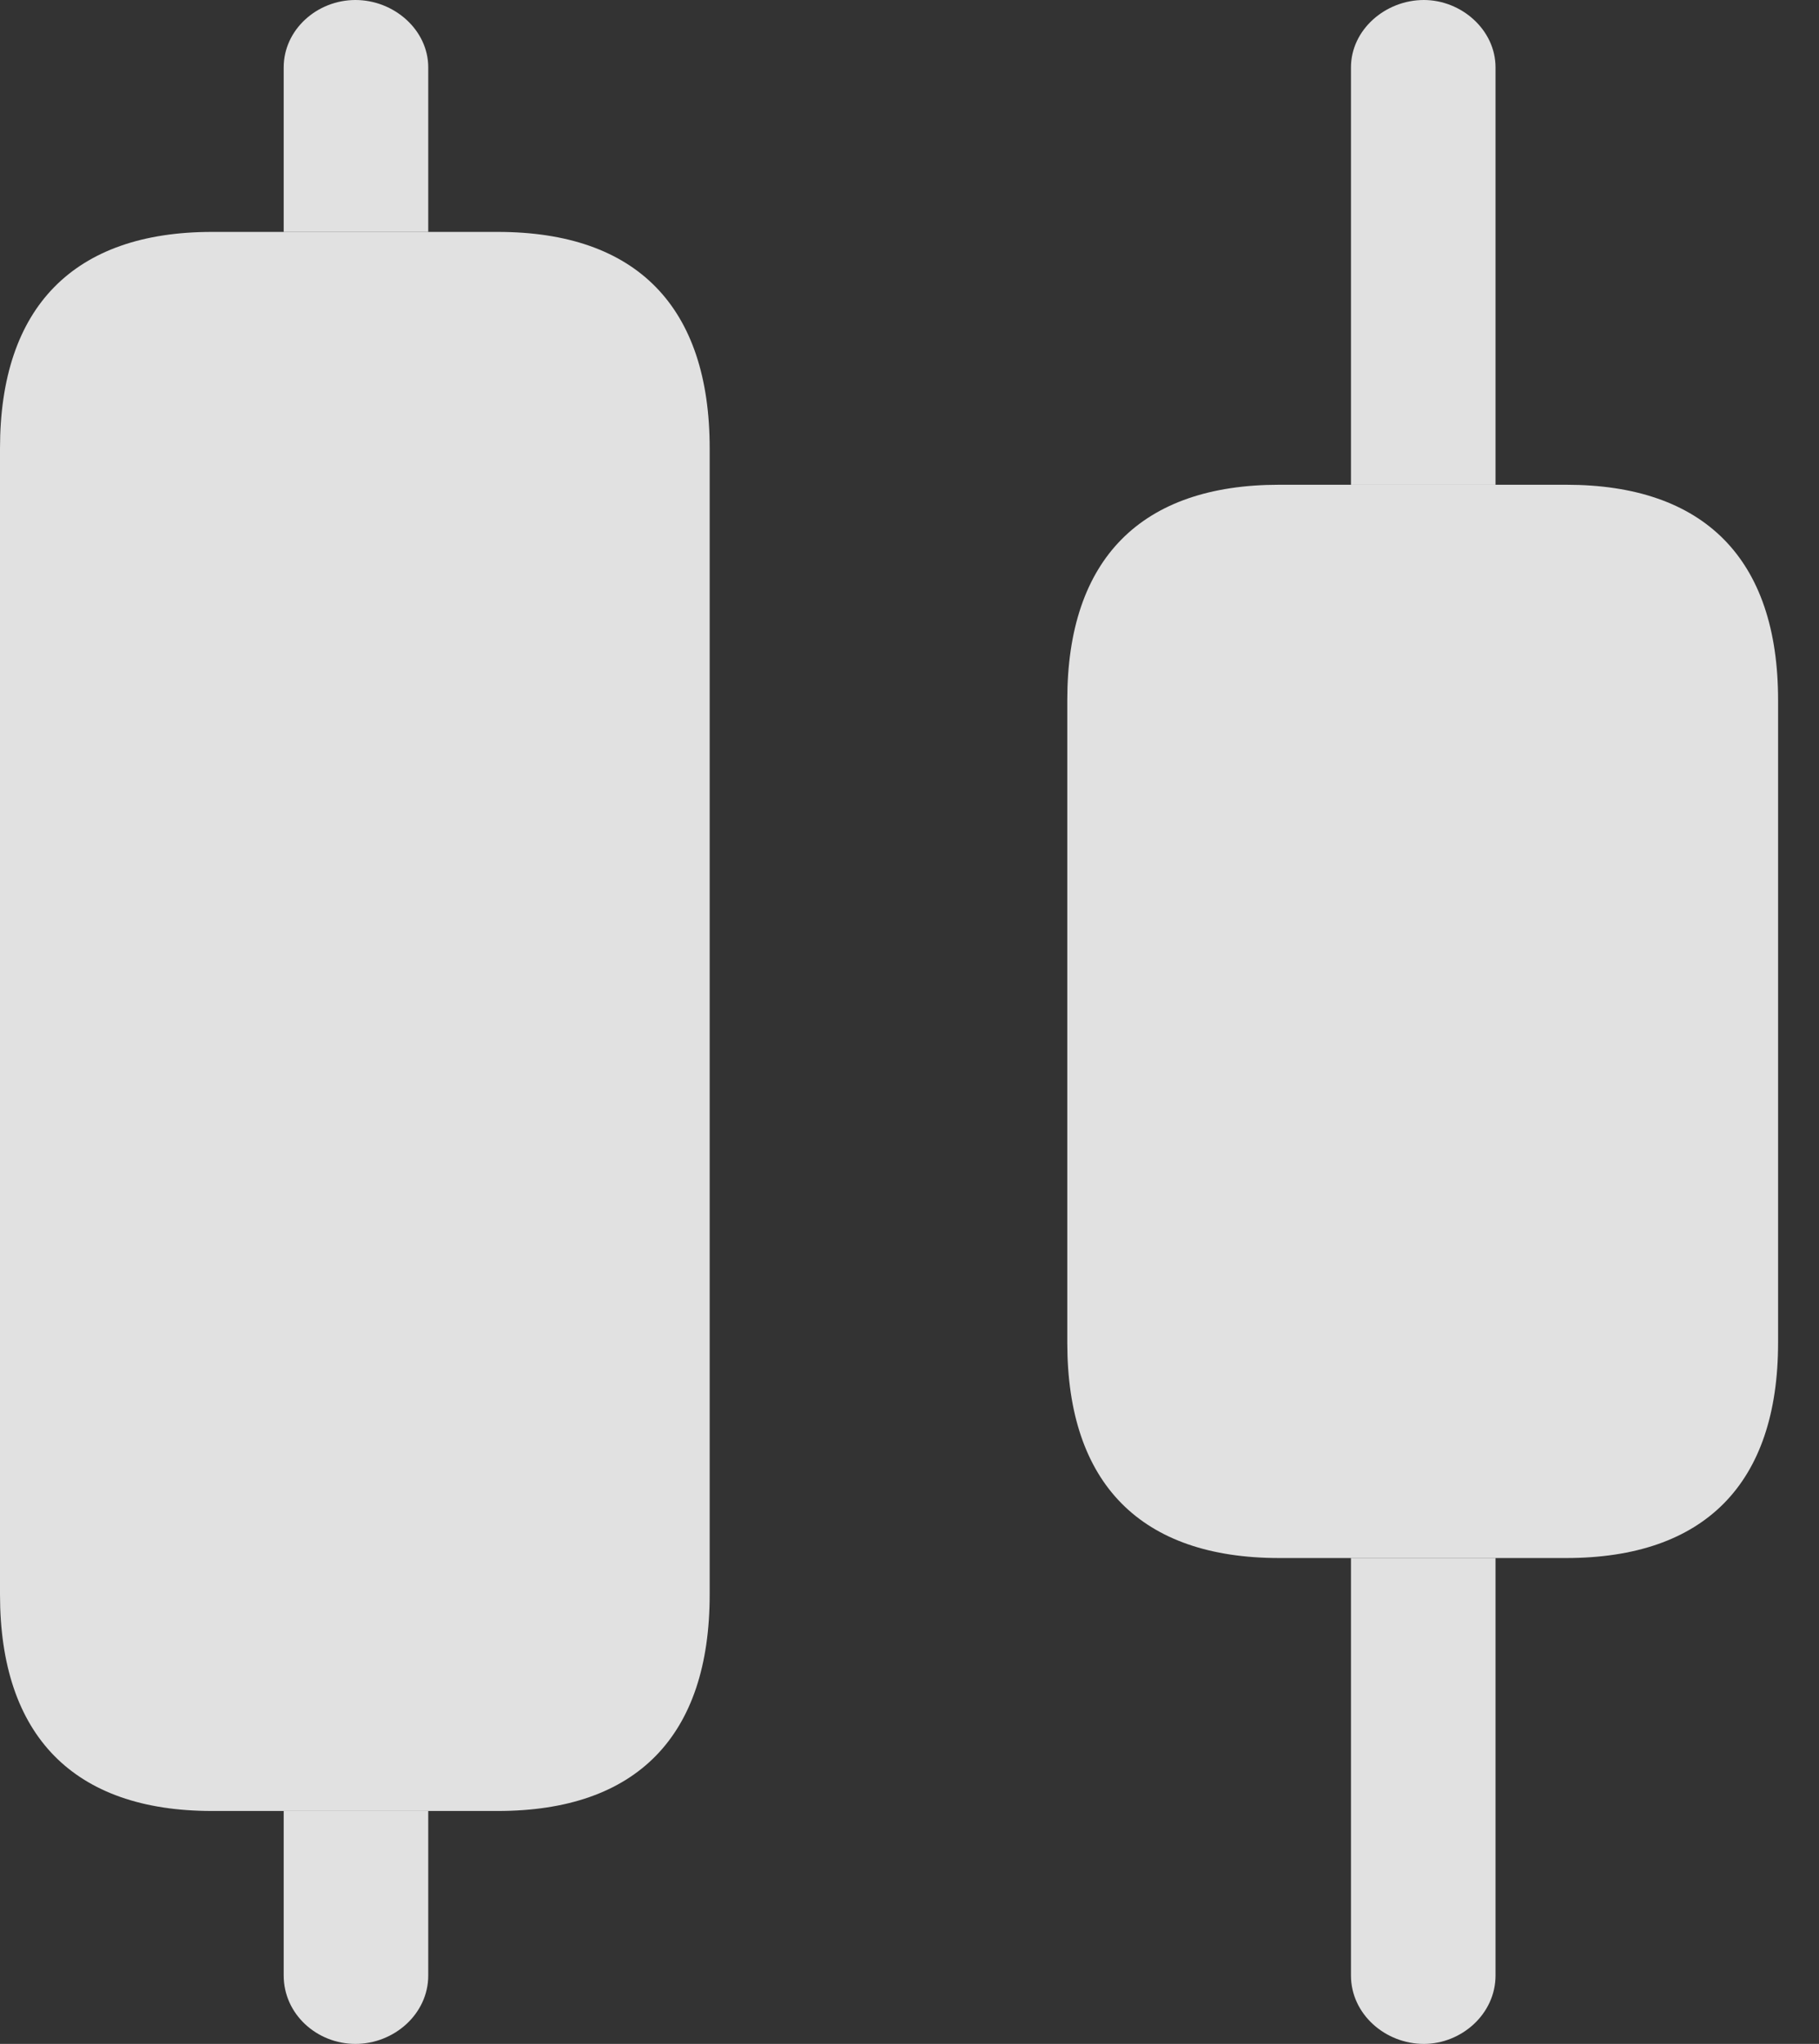 <?xml version="1.0" encoding="UTF-8"?>
<!--Generator: Apple Native CoreSVG 341-->
<!DOCTYPE svg
PUBLIC "-//W3C//DTD SVG 1.1//EN"
       "http://www.w3.org/Graphics/SVG/1.1/DTD/svg11.dtd">
<svg version="1.1" xmlns="http://www.w3.org/2000/svg" xmlns:xlink="http://www.w3.org/1999/xlink" viewBox="0 0 16.094 18.076">
 <rect x="0" y="0" width="16.094" height="18.076" fill="#333333" stroke="none"/>
 <g>
  <rect height="18.076" opacity="0" width="16.094" x="0" y="0"/>
  <path d="M3.789 17.471C3.789 17.812 3.486 18.076 3.145 18.076C2.803 18.076 2.51 17.812 2.51 17.471L2.51 16.016L3.789 16.016ZM13.232 17.471C13.232 17.812 12.93 18.076 12.598 18.076C12.256 18.076 11.953 17.812 11.953 17.471L11.953 13.779L13.232 13.779ZM13.232 0.596L13.232 4.287L11.953 4.287L11.953 0.596C11.953 0.264 12.256 0 12.598 0C12.93 0 13.232 0.264 13.232 0.596ZM3.789 0.596L3.789 2.051L2.51 2.051L2.51 0.596C2.51 0.264 2.803 0 3.145 0C3.486 0 3.789 0.264 3.789 0.596Z" fill="white" fill-opacity="0.85"/>
  <path d="M1.875 16.016L4.404 16.016C5.635 16.016 6.279 15.352 6.279 14.102L6.279 3.965C6.279 2.715 5.635 2.051 4.404 2.051L1.875 2.051C0.654 2.051 0 2.715 0 3.965L0 14.102C0 15.352 0.654 16.016 1.875 16.016ZM11.318 13.779L13.857 13.779C15.078 13.779 15.732 13.125 15.732 11.875L15.732 6.191C15.732 4.941 15.078 4.287 13.857 4.287L11.318 4.287C10.098 4.287 9.443 4.941 9.443 6.191L9.443 11.875C9.443 13.125 10.098 13.779 11.318 13.779Z" fill="white" fill-opacity="0.85"/>
 </g>
</svg>
